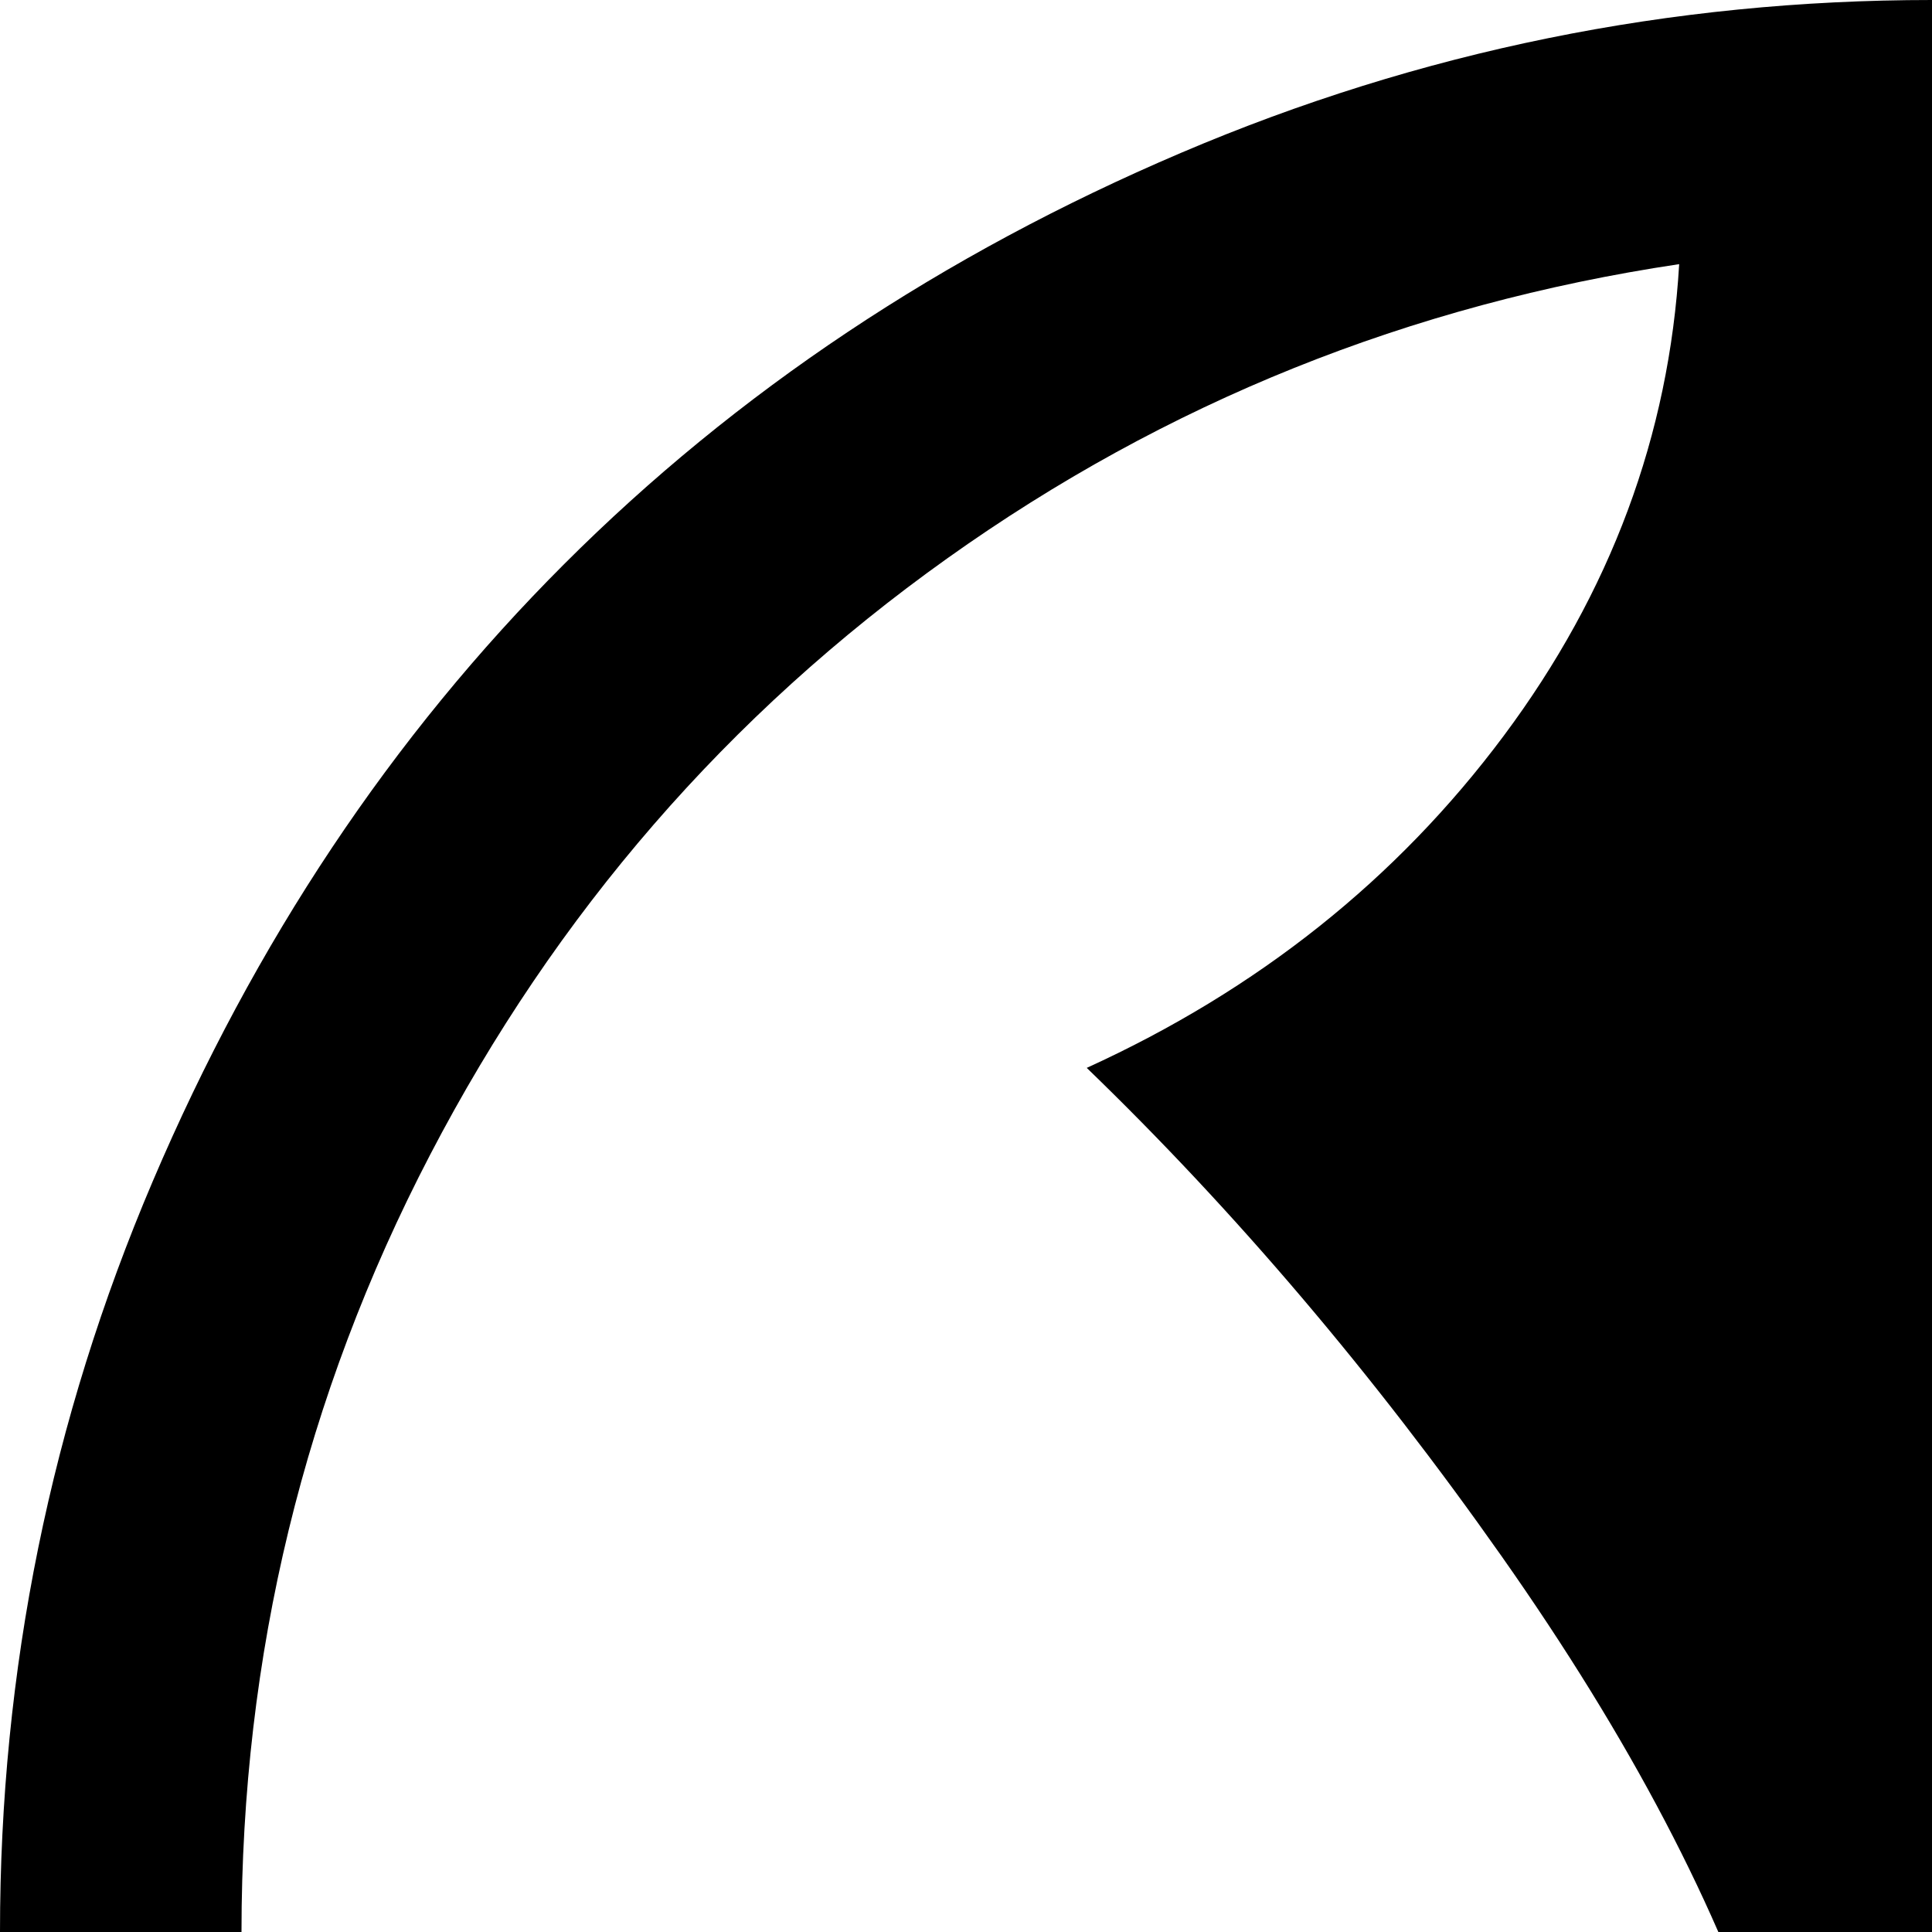 <svg xmlns="http://www.w3.org/2000/svg" version="1.1" viewBox="0 0 512 512" fill="currentColor"><path fill="currentColor" d="M512 1024q-104 0-199-40.5t-163.5-109T40.5 711T0 512t40.5-199t109-163.5T313 40.5T512 0t199 40.5t163.5 109t109 163.5t40.5 199t-40.5 199t-109 163.5t-163.5 109t-199 40.5m-42-356q-38-6-62-22.5T384 608q0-20 23.5-36.5T469 548q-20-63-71-135.5T288 283q68-31 110.5-88T445 70q-107 16-194 78T114 306T64 512q0 115 54 214t147.5 160.5T472 958q-19-2-38-5q-24-71-87-119q40-30 74-73t49-93M579 70q4 68 46.5 125T736 283q-59 57-110 129.5T555 548q38 7 61.5 23.5T640 608q0 21-24 37.5T554 668q15 50 49 93t74 73q-63 48-87 119q-19 3-38 5q113-10 206.5-71.5T906 726t54-214q0-110-50-206T773 148T579 70m125 634q16-6 30-13.5t22.5-13t20.5-16t17-15t19-19t19-19.5q15-15 23.5-47t8.5-49q11 0 21.5 19.5T896 576q0 92-61 115q-33 13-131 13M128 576q0-25 10.5-44.5T160 512q0 17 8.5 49t23.5 47q5 5 19 19.5t18.5 19t17 15t21 16t22.5 13t30 13.5h-34l-30-1l-28.5-2.5L203 696l-22.5-8l-18-12l-15.5-16.5l-10-21.5l-7-27.5z"/></svg>